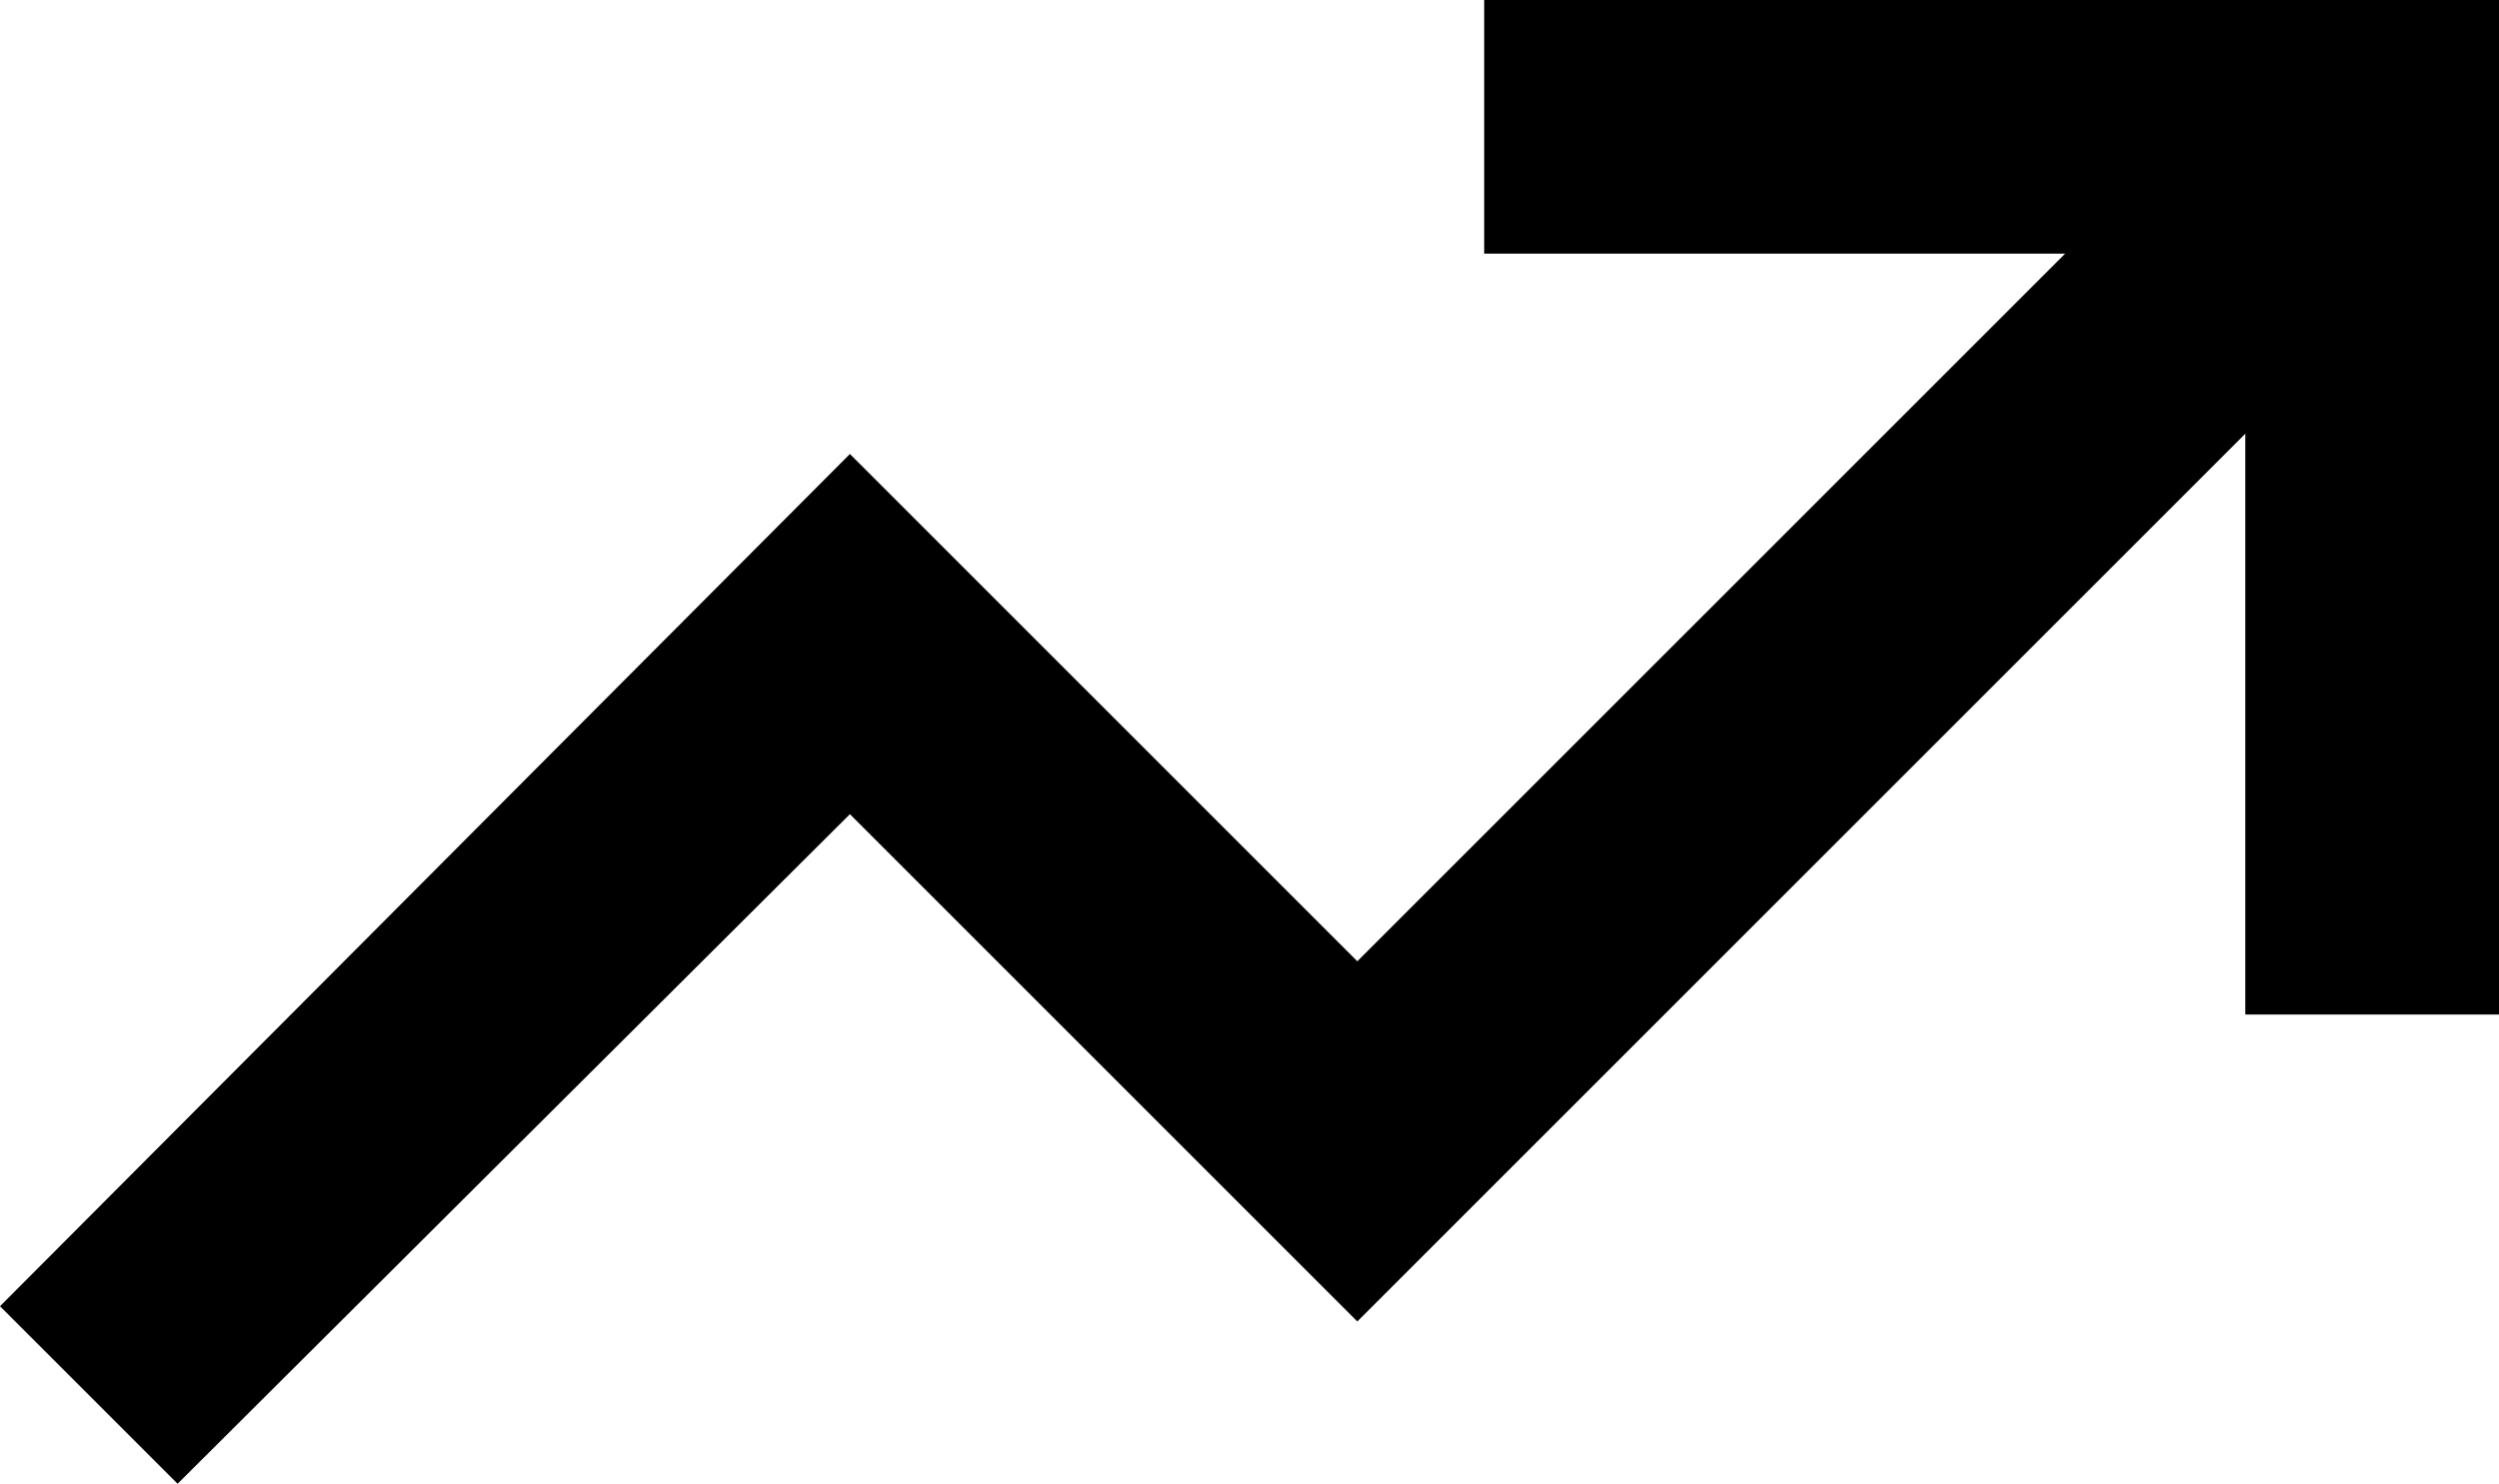 <svg xmlns="http://www.w3.org/2000/svg" viewBox="1.15 3 9.85 5.85"><g id="rating_up"><polygon points="7,3 7,4 9.29,4 6.5,6.79 4.5,4.79 1.15,8.15 1.85,8.85 4.5,6.21 6.5,8.21 10,4.71 10,7 11,7 11,3 "/></g></svg>